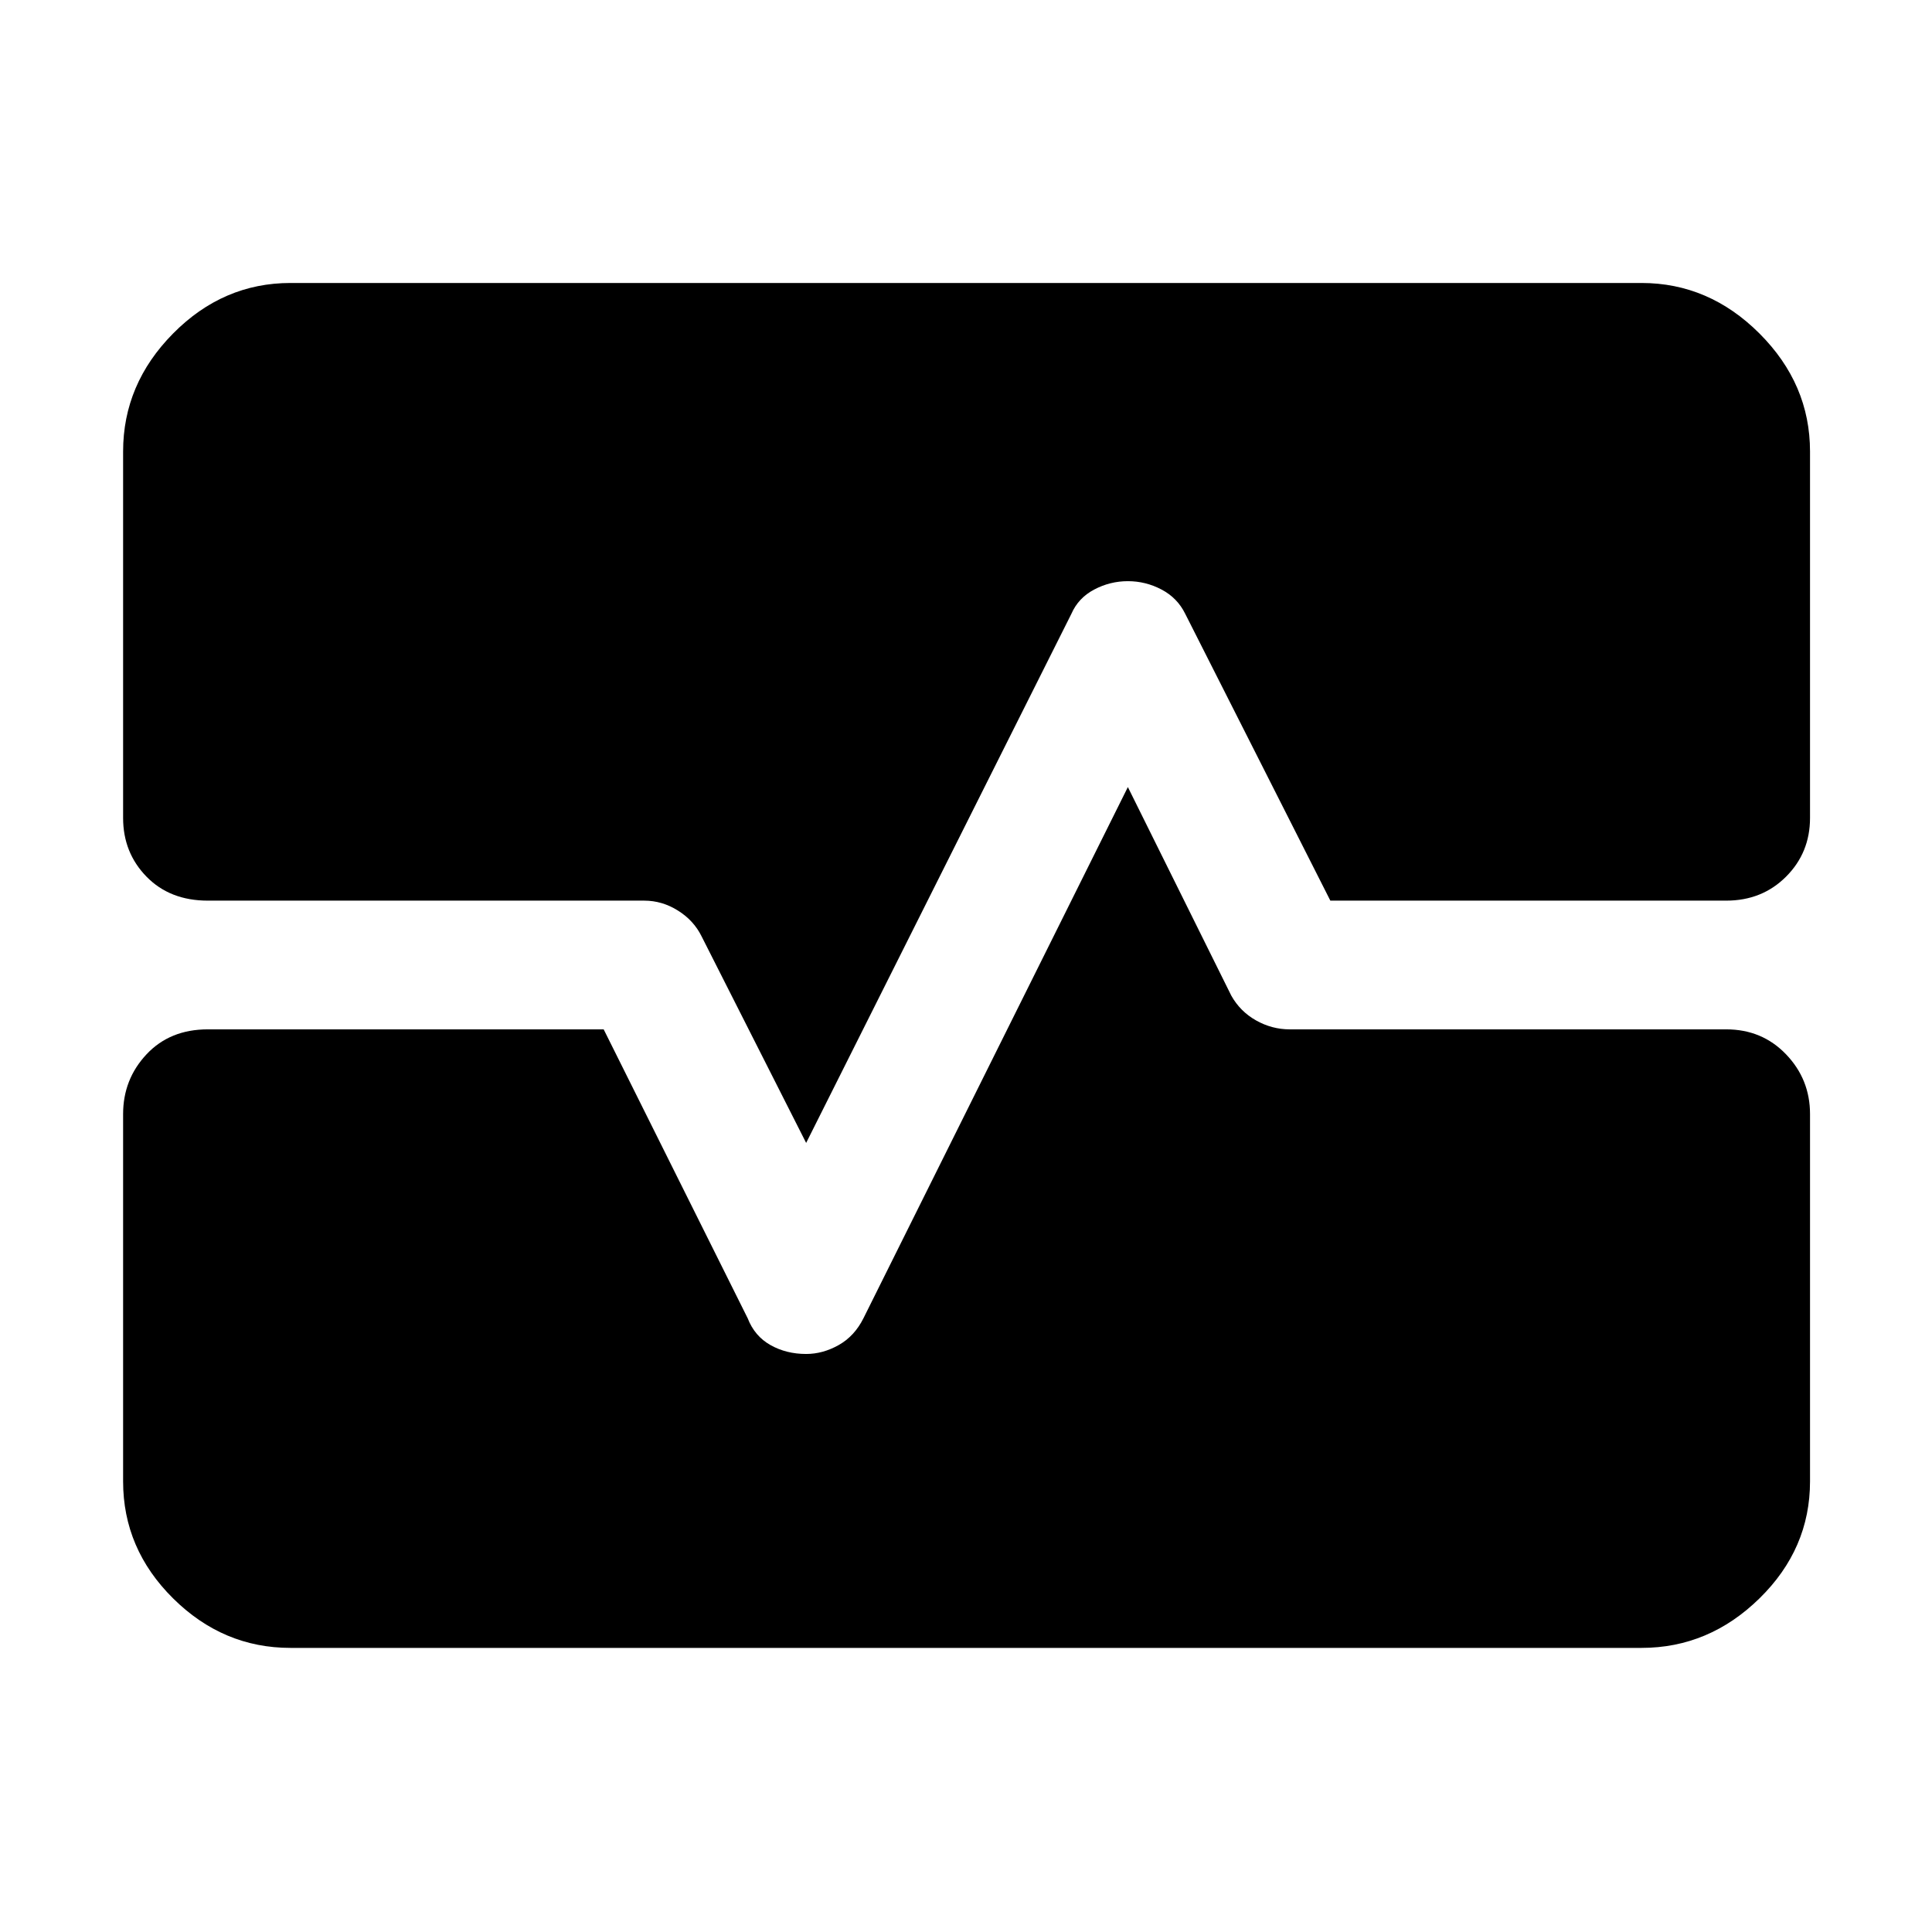 <svg xmlns="http://www.w3.org/2000/svg" height="48" viewBox="0 -960 960 960" width="48"><path d="M144.35-141.17q-33.52 0-58.35-24.61t-24.83-58.13v-182.52q0-17.27 11.63-29.68t30.46-12.41h196.7l71.56 143.56q3.44 8.87 11.31 13.31 7.87 4.43 17.74 4.43 8.3 0 16.17-4.43 7.87-4.44 12.3-13.31l131.39-263.95 51.4 103.65q4.43 7.87 12.3 12.3 7.87 4.44 16.74 4.44h216.87q17.83 0 29.74 12.41t11.91 29.68v182.52q0 33.52-25.11 58.13t-58.63 24.61h-671.3ZM61.17-735.65q0-33.52 24.83-58.63t58.35-25.11h671.3q33.52 0 58.63 25.11t25.11 58.63v182.08q0 17.27-11.91 29.18t-29.74 11.91h-196.7l-72.13-142.56q-3.87-7.87-11.74-12.02-7.87-4.16-16.74-4.16-8.86 0-16.73 4.16-7.87 4.15-11.31 12.02L400.57-392.09l-51.96-102.65q-3.87-7.87-11.74-12.8-7.87-4.94-16.74-4.94H103.26q-18.83 0-30.46-11.91-11.63-11.91-11.63-29.18v-182.08Z"/></svg>